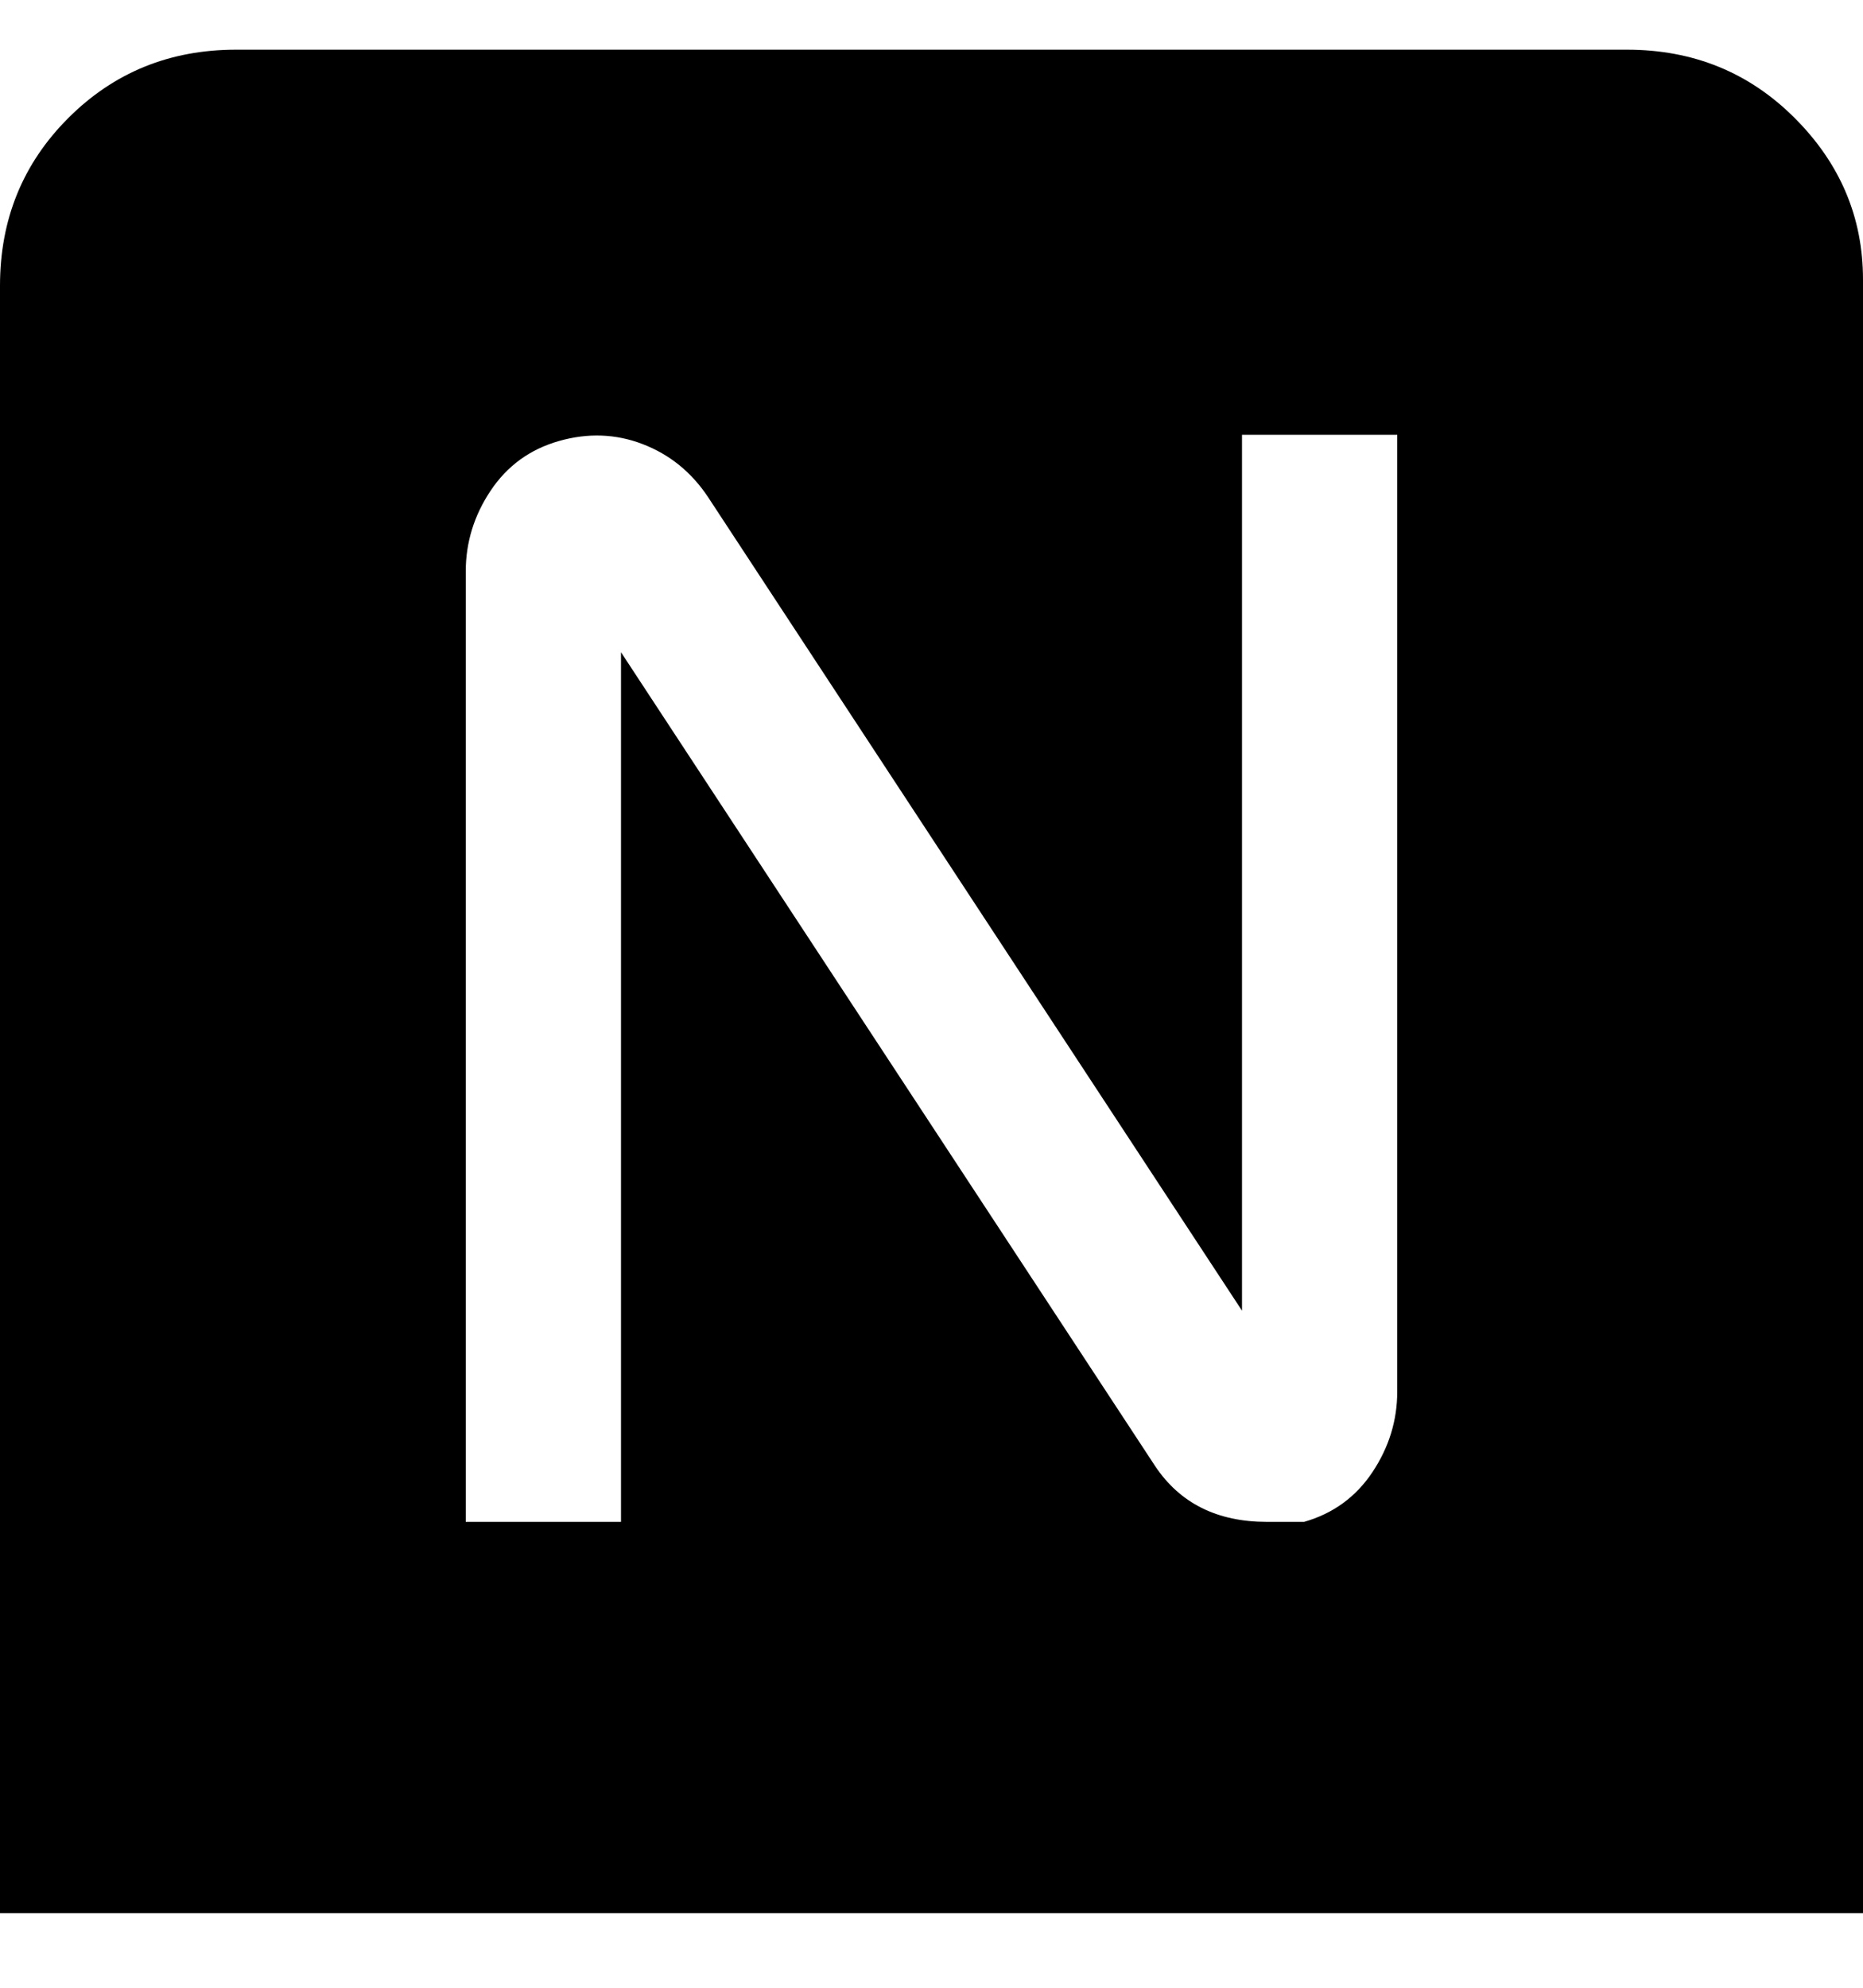 <svg viewBox="0 0 300 320" xmlns="http://www.w3.org/2000/svg"><path d="M263 8H38Q22 8 11 19T0 46v262h300V45q0-15-11-26T262 8h1zm-38 216q0 7-4 13t-11 8h-6q-12 0-18-9l-86-131v140H75V92q0-7 4-13t11-8q7-2 13.5.5T114 80l86 131V70h25v154z"/></svg>